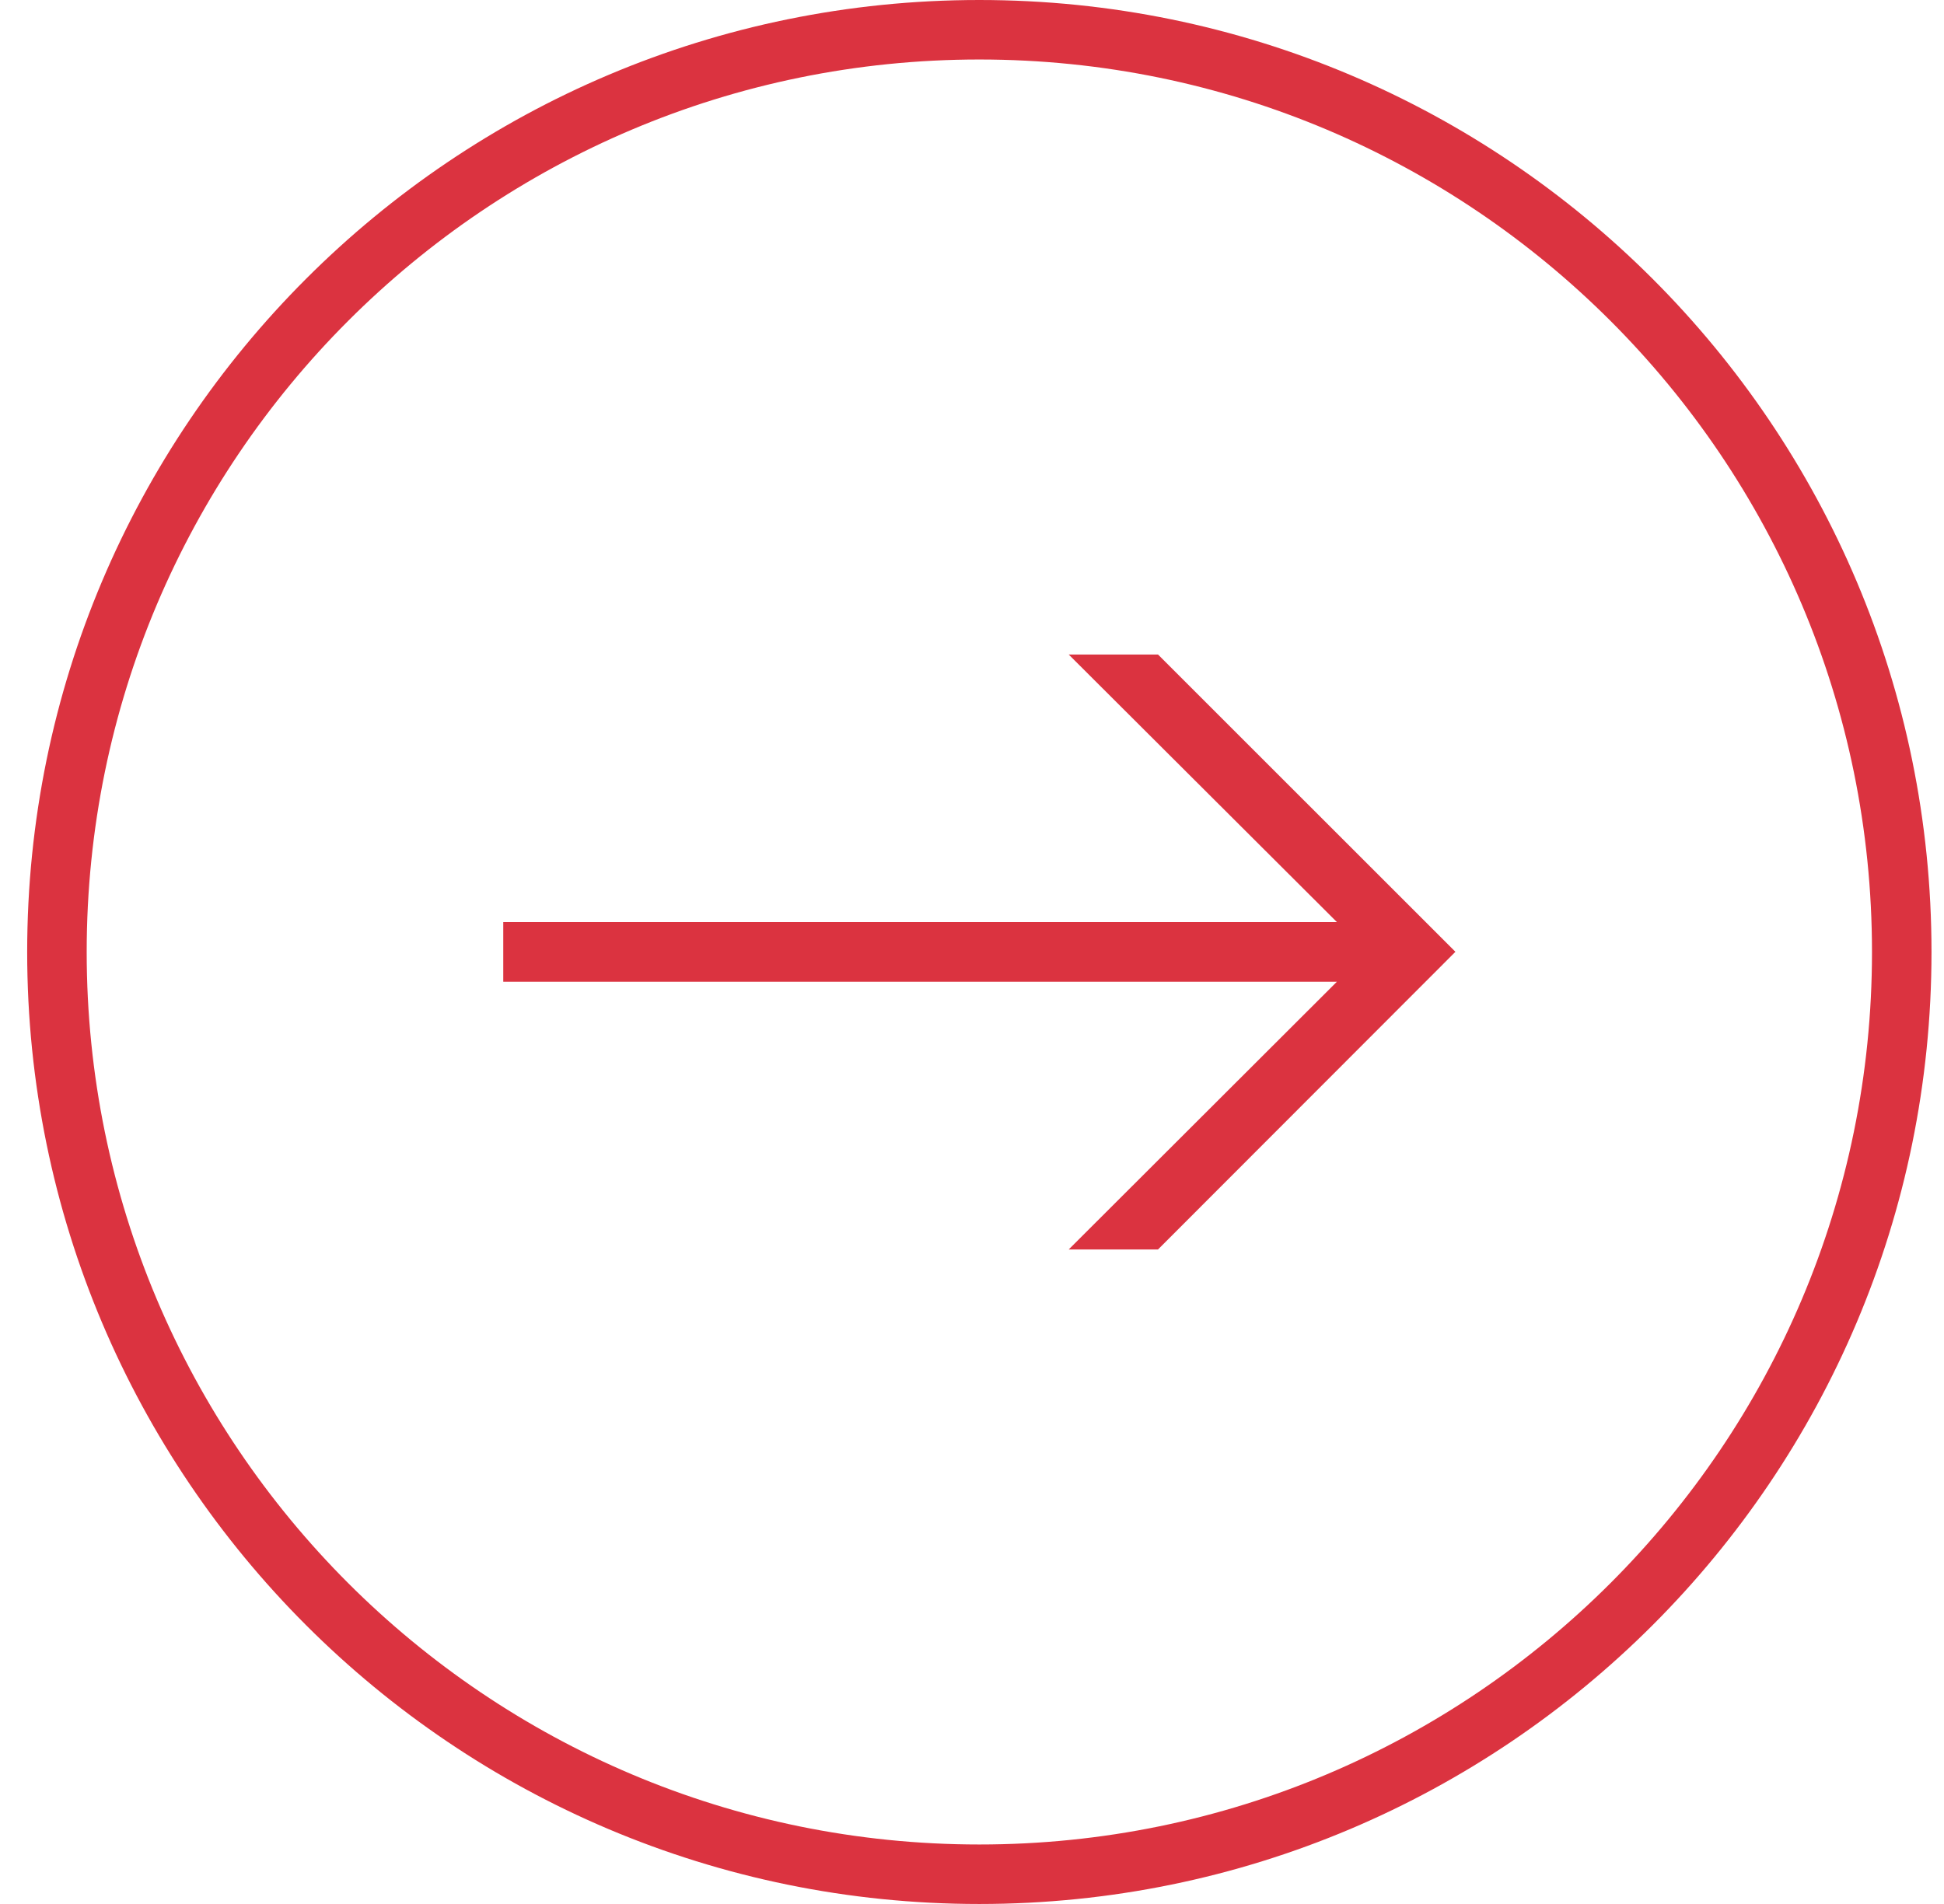 <svg width="49" height="48" viewBox="0 0 49 48" fill="none" xmlns="http://www.w3.org/2000/svg">
<path fill-rule="evenodd" clip-rule="evenodd" d="M24.685 0C37.939 0 48.685 10.745 48.685 24C48.685 37.255 37.939 48 24.685 48C11.43 48 0.685 37.255 0.685 24C0.685 10.745 11.43 0 24.685 0ZM24.685 1.5C12.258 1.5 2.185 11.574 2.185 24C2.185 36.426 12.258 46.5 24.685 46.5C37.111 46.5 47.185 36.426 47.185 24C47.185 11.574 37.111 1.5 24.685 1.5ZM33.697 23.245H12.685V24.75H33.697L26.937 31.5H29.188L36.685 23.995L29.188 16.5H26.937L33.697 23.245Z" fill="#DB3340"/>
</svg>
